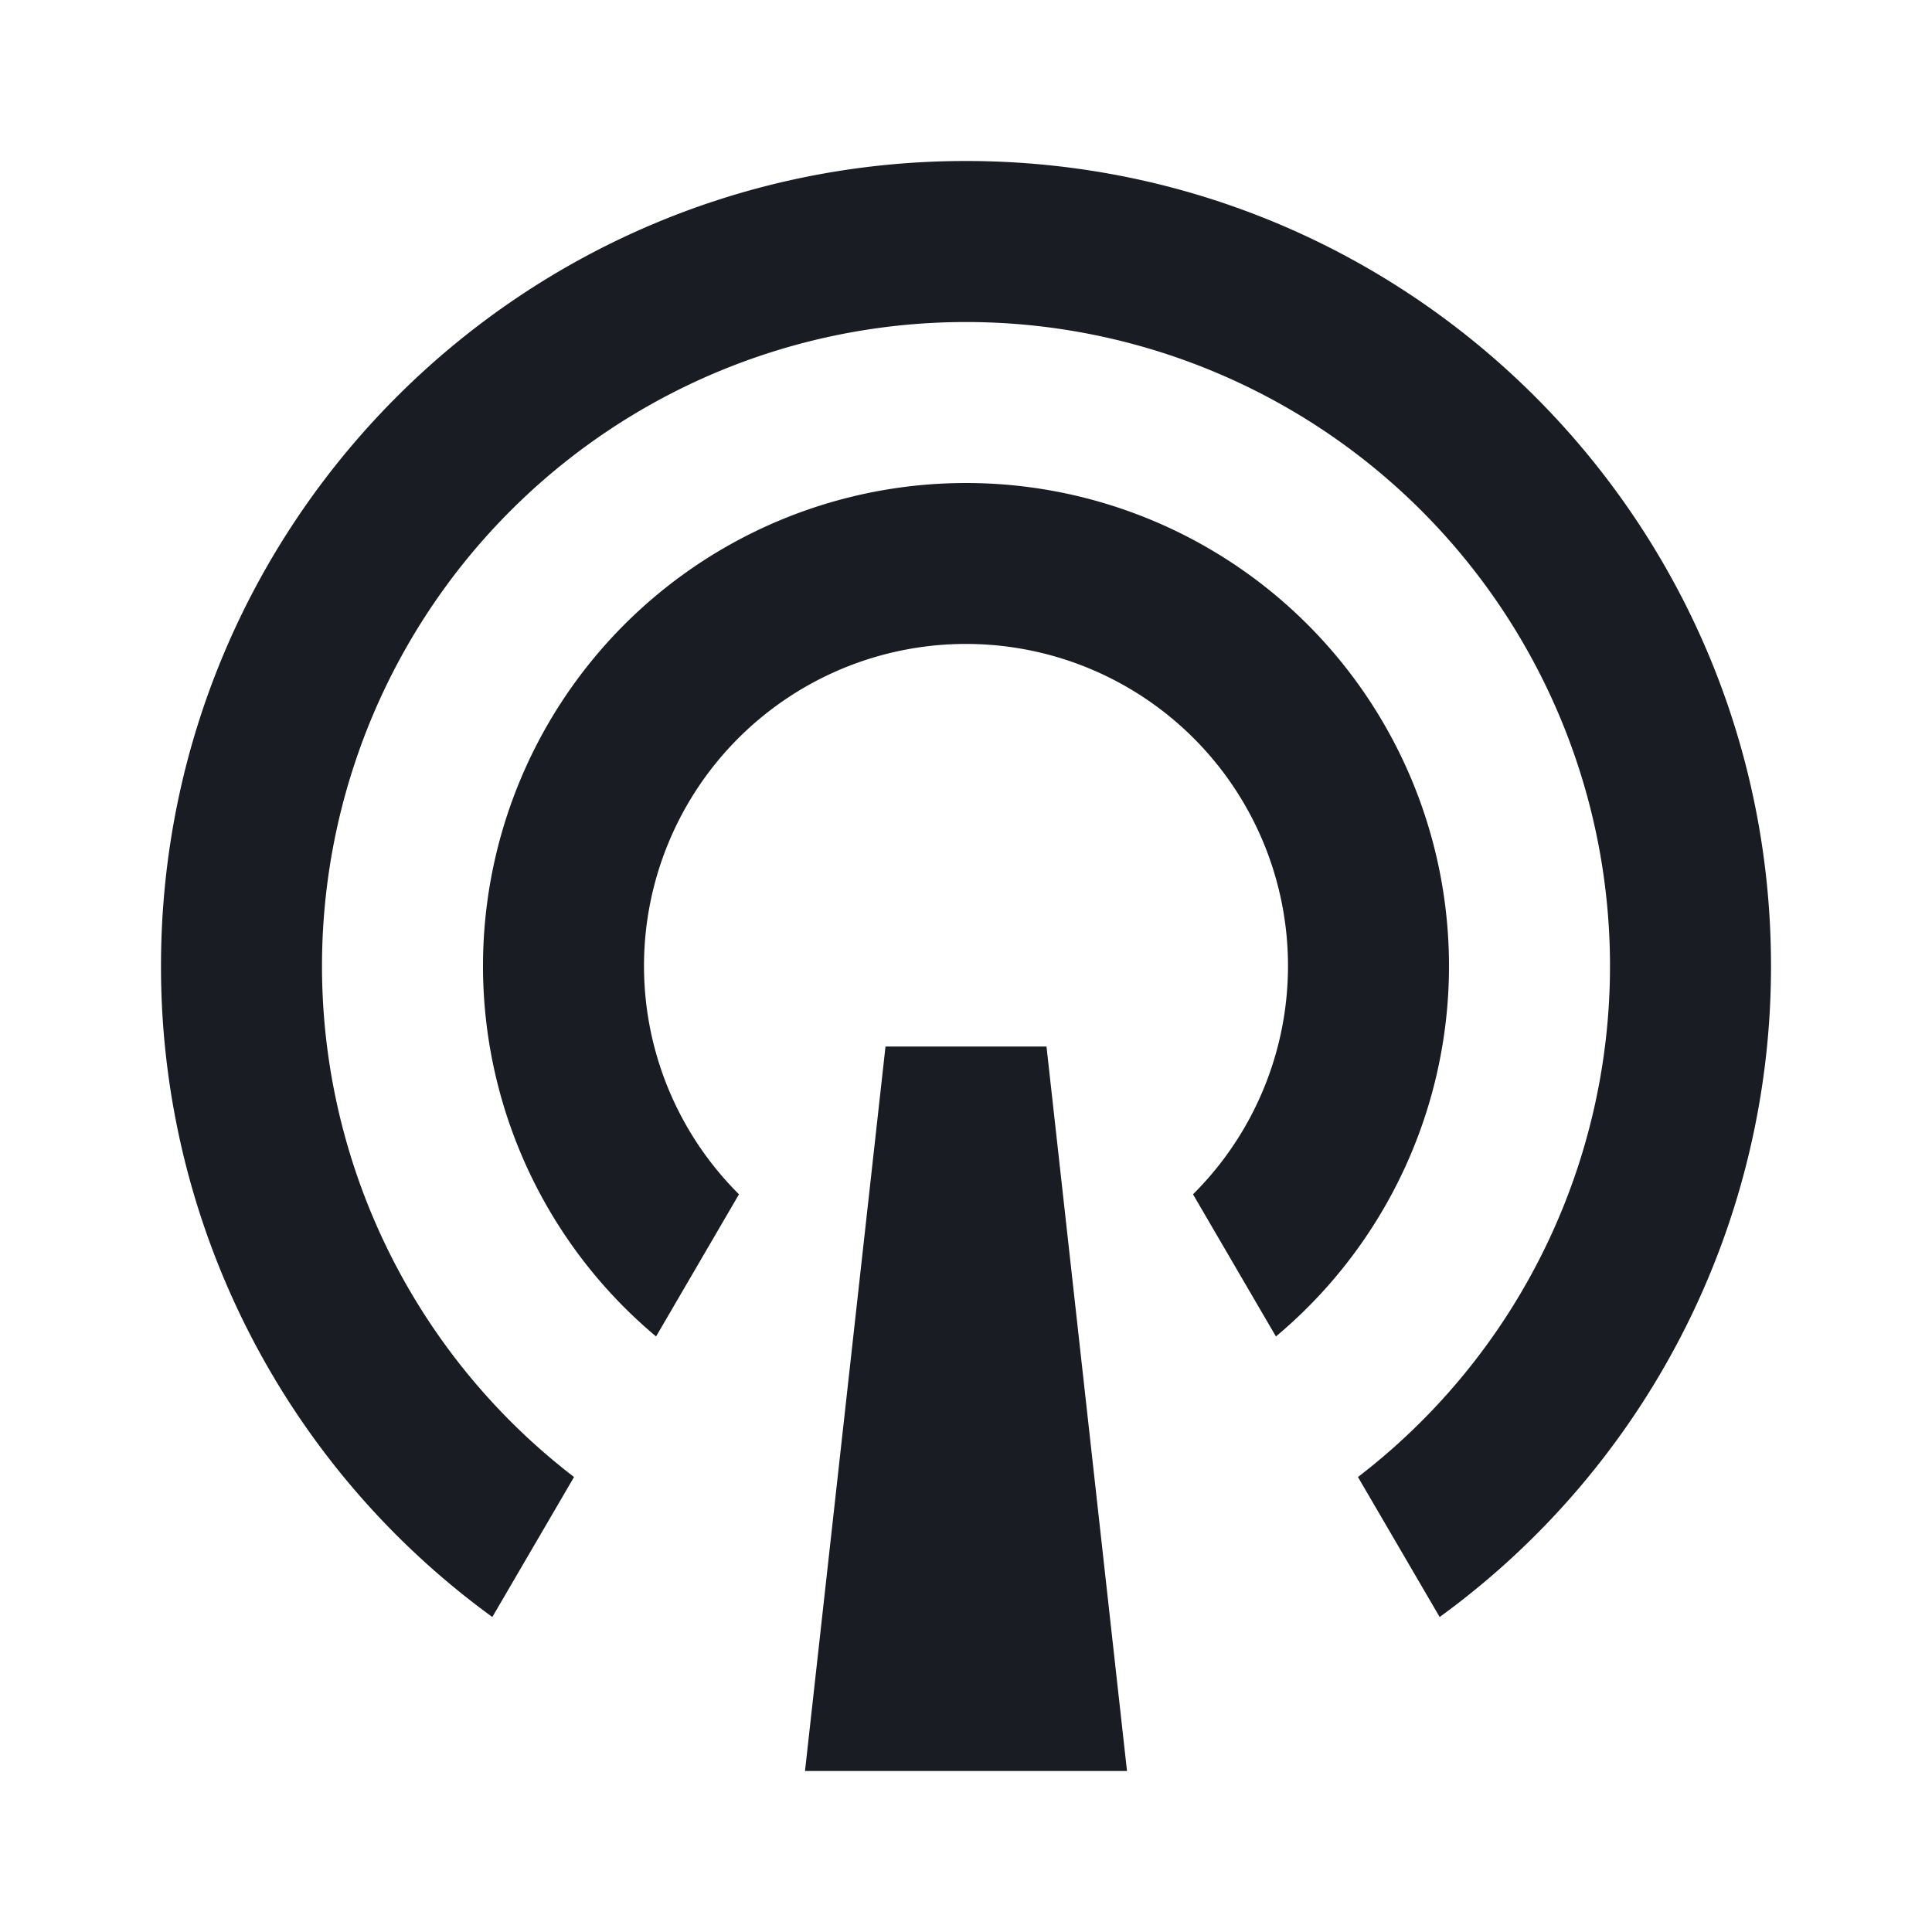 <svg width="24" height="24" fill="none" xmlns="http://www.w3.org/2000/svg"><path d="M6.116 20.087A9.985 9.985 0 0 1 2 12C2 6.477 6.477 2 12 2s10 4.477 10 10a9.987 9.987 0 0 1-4.116 8.087l-1.015-1.739a8 8 0 1 0-9.738 0l-1.015 1.739Zm2.034-3.485a6 6 0 1 1 7.7 0l-1.03-1.766a4 4 0 1 0-5.64 0l-1.03 1.766ZM11 13h2l1 9h-4l1-9Z" fill="#191C22"/></svg>